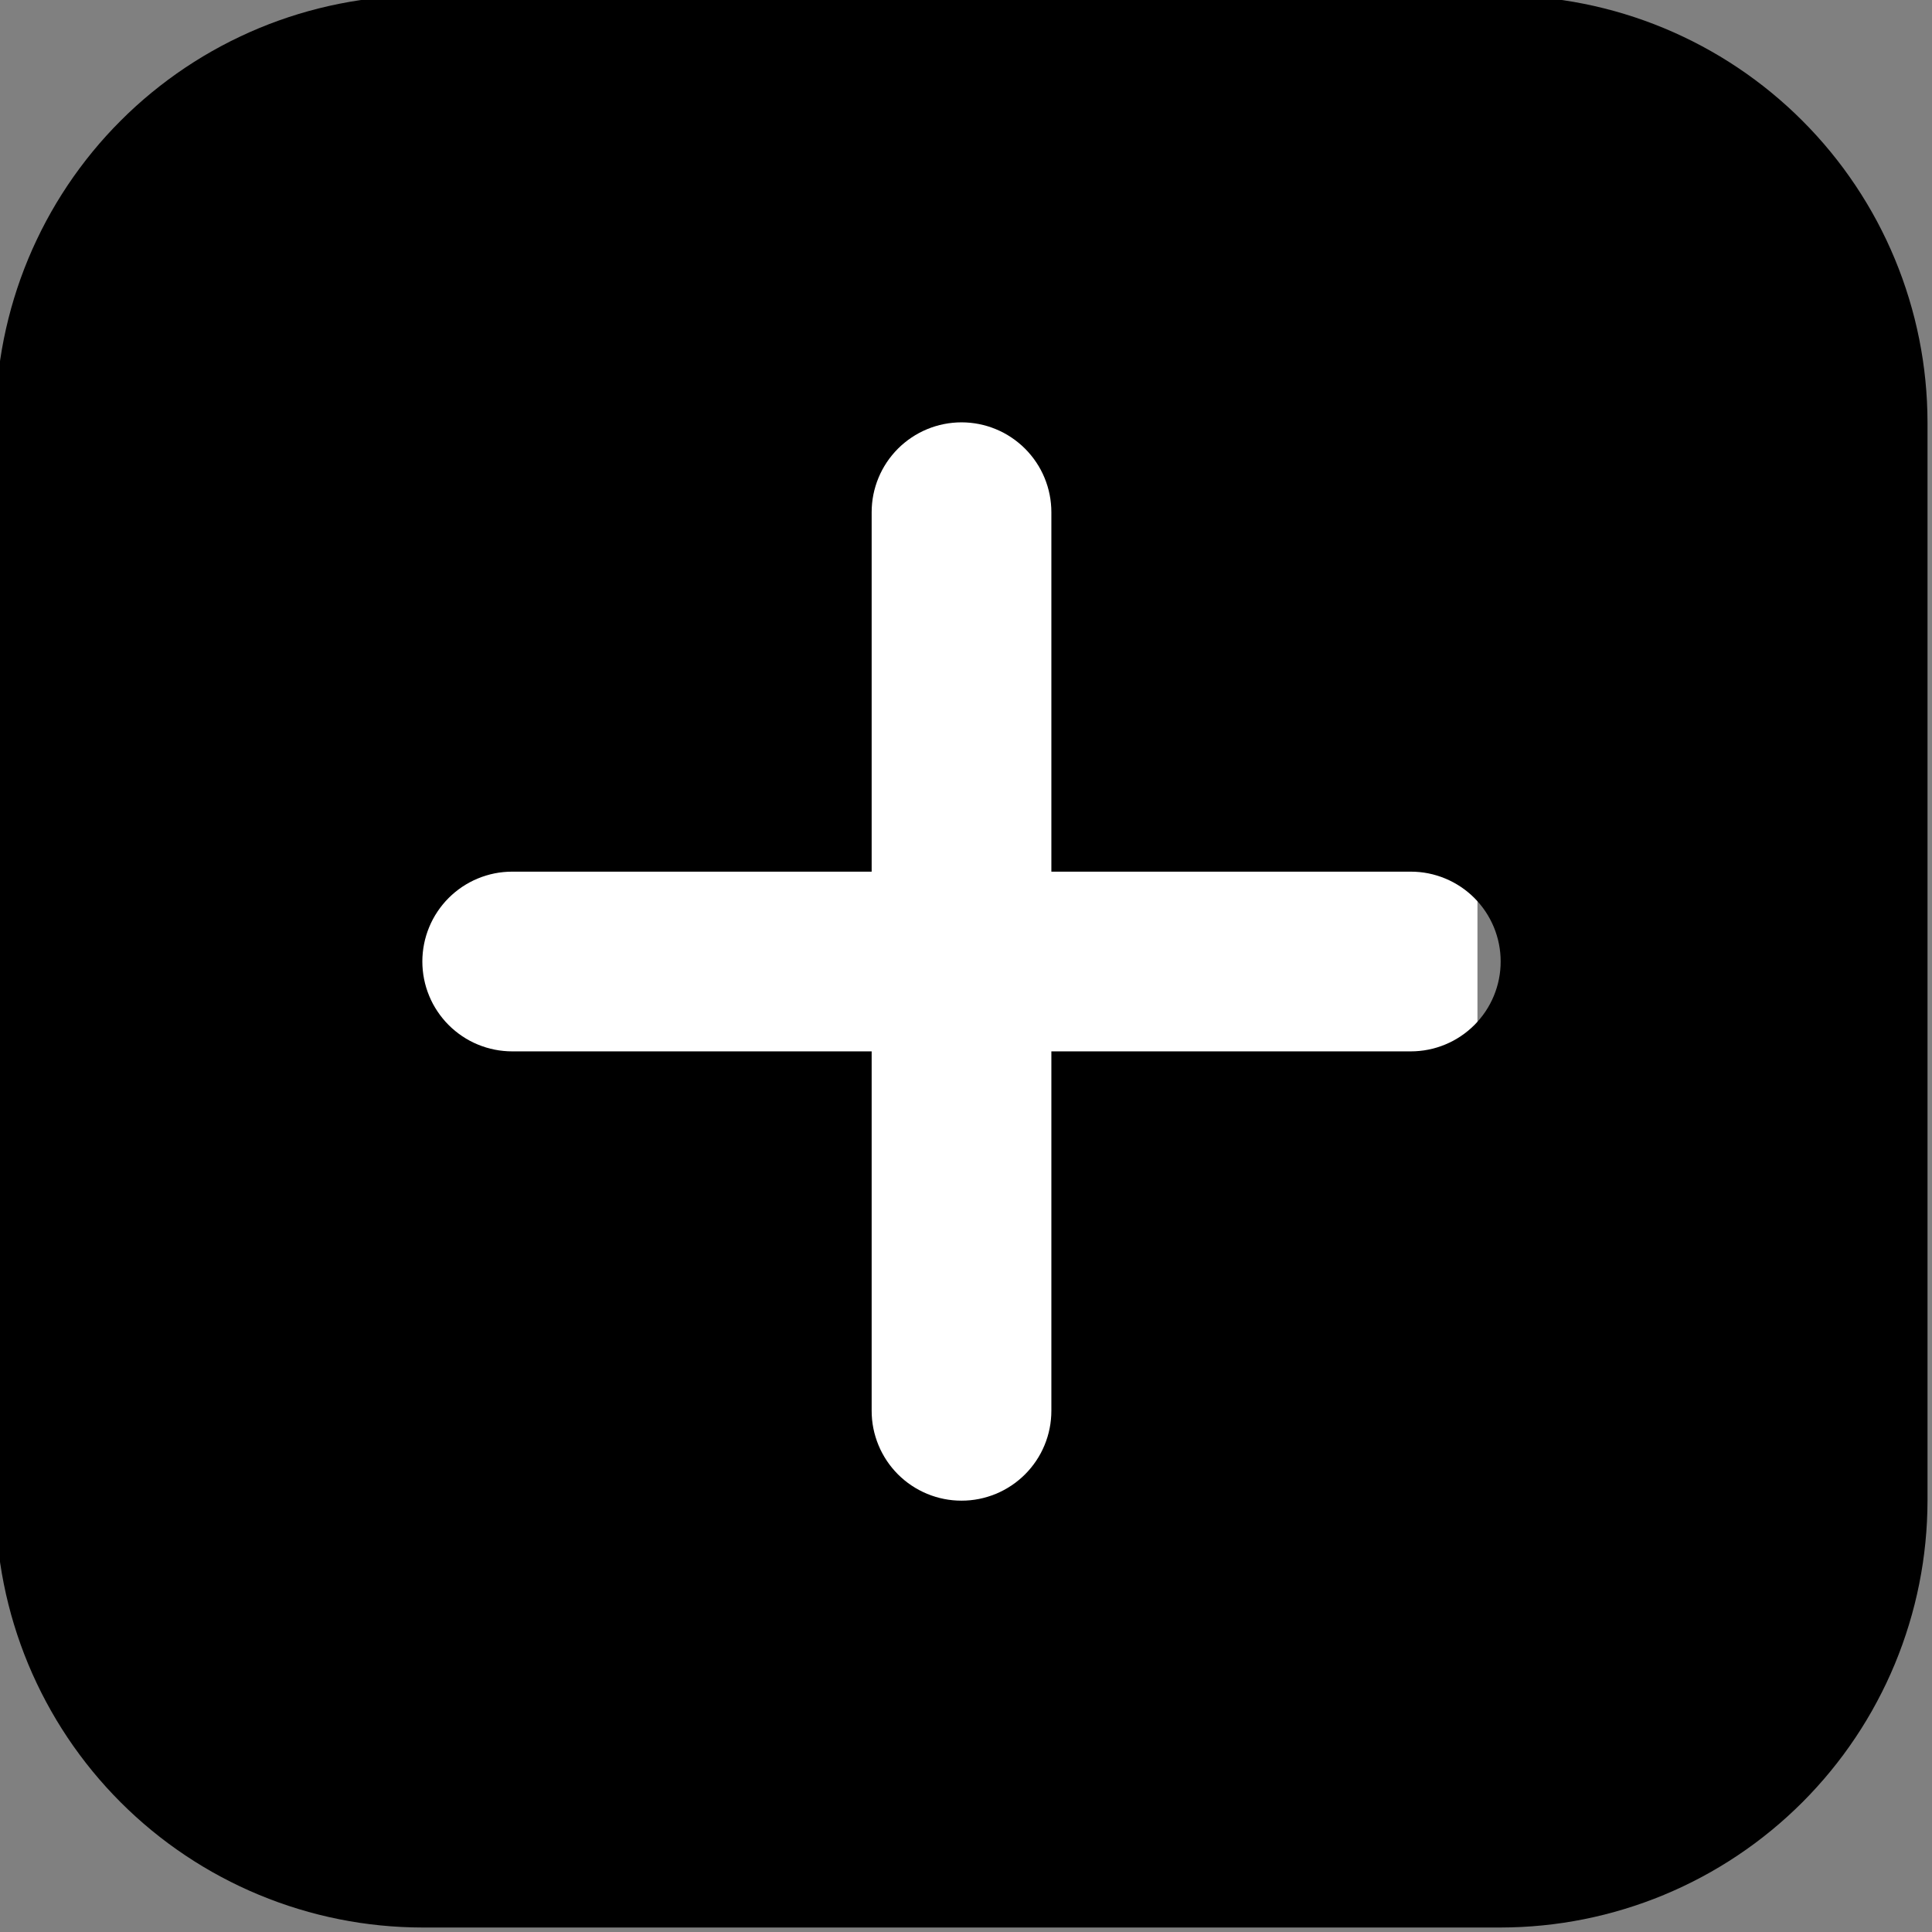 <svg xmlns="http://www.w3.org/2000/svg" xmlns:xlink="http://www.w3.org/1999/xlink" width="500" zoomAndPan="magnify" viewBox="0 0 375 375" height="500" preserveAspectRatio="xMidYMid meet" version="1.2"><rect x="0" y="0" width="375" height="375" fill="#808080" stroke="none"/><defs><clipPath id="d1074744fe"><path d="M 80.23 78.586 L 286.773 78.586 L 286.773 301 L 80.23 301 Z M 80.23 78.586 "/></clipPath><clipPath id="27efe323b0"><path d="M 97.48 78.586 L 269.523 78.586 C 274.102 78.586 278.488 80.402 281.723 83.637 C 284.957 86.871 286.773 91.262 286.773 95.836 L 286.773 283.75 C 286.773 288.324 284.957 292.711 281.723 295.945 C 278.488 299.184 274.102 301 269.523 301 L 97.48 301 C 92.906 301 88.52 299.184 85.285 295.945 C 82.047 292.711 80.23 288.324 80.23 283.75 L 80.23 95.836 C 80.23 91.262 82.047 86.871 85.285 83.637 C 88.52 80.402 92.906 78.586 97.48 78.586 Z M 97.48 78.586 "/></clipPath><clipPath id="733d441dbe"><path d="M 0.23 0.586 L 206.773 0.586 L 206.773 223 L 0.23 223 Z M 0.23 0.586 "/></clipPath><clipPath id="77b1420721"><path d="M 17.48 0.586 L 189.523 0.586 C 194.102 0.586 198.488 2.402 201.723 5.637 C 204.957 8.871 206.773 13.262 206.773 17.836 L 206.773 205.75 C 206.773 210.324 204.957 214.711 201.723 217.945 C 198.488 221.184 194.102 223 189.523 223 L 17.48 223 C 12.906 223 8.52 221.184 5.285 217.945 C 2.047 214.711 0.23 210.324 0.23 205.75 L 0.23 17.836 C 0.23 13.262 2.047 8.871 5.285 5.637 C 8.52 2.402 12.906 0.586 17.48 0.586 Z M 17.48 0.586 "/></clipPath><clipPath id="e7d4084a17"><rect x="0" width="207" y="0" height="223"/></clipPath></defs><g id="7ba9b20cff"><g clip-rule="nonzero" clip-path="url(#d1074744fe)"><g clip-rule="nonzero" clip-path="url(#27efe323b0)"><g transform="matrix(1,0,0,1,80,78)"><g clip-path="url(#e7d4084a17)"><g clip-rule="nonzero" clip-path="url(#733d441dbe)"><g clip-rule="nonzero" clip-path="url(#77b1420721)"><path style=" stroke:none;fill-rule:nonzero;fill:#ffffff;fill-opacity:1;" d="M 0.23 0.586 L 206.773 0.586 L 206.773 223.266 L 0.23 223.266 Z M 0.23 0.586 "/></g></g></g></g></g></g><path style=" stroke:none;fill-rule:nonzero;fill:#000000;fill-opacity:1;" d="M 291.277 -0.871 L 81.977 -0.871 C 80.621 -0.871 79.266 -0.836 77.914 -0.766 C 76.559 -0.699 75.207 -0.598 73.859 -0.465 C 72.512 -0.328 71.164 -0.16 69.824 0.039 C 68.484 0.238 67.148 0.473 65.82 0.738 C 64.492 1.004 63.172 1.301 61.855 1.633 C 60.539 1.961 59.234 2.324 57.938 2.719 C 56.641 3.113 55.355 3.539 54.078 3.996 C 52.805 4.453 51.539 4.941 50.289 5.461 C 49.035 5.98 47.797 6.531 46.574 7.113 C 45.348 7.691 44.137 8.301 42.941 8.941 C 41.746 9.582 40.57 10.25 39.406 10.945 C 38.246 11.645 37.102 12.371 35.973 13.121 C 34.848 13.875 33.738 14.656 32.648 15.465 C 31.562 16.273 30.492 17.105 29.445 17.965 C 28.398 18.824 27.371 19.711 26.367 20.621 C 25.363 21.531 24.383 22.465 23.426 23.426 C 22.465 24.383 21.531 25.363 20.621 26.367 C 19.711 27.371 18.824 28.398 17.965 29.445 C 17.105 30.492 16.273 31.562 15.465 32.648 C 14.656 33.738 13.875 34.848 13.121 35.973 C 12.371 37.102 11.645 38.246 10.945 39.406 C 10.25 40.57 9.582 41.746 8.941 42.941 C 8.301 44.137 7.691 45.348 7.113 46.574 C 6.531 47.797 5.98 49.035 5.461 50.289 C 4.941 51.539 4.453 52.805 3.996 54.078 C 3.539 55.355 3.113 56.641 2.719 57.938 C 2.324 59.234 1.961 60.539 1.633 61.855 C 1.301 63.172 1.004 64.492 0.738 65.82 C 0.473 67.148 0.238 68.484 0.039 69.824 C -0.16 71.164 -0.328 72.512 -0.465 73.859 C -0.598 75.207 -0.699 76.559 -0.766 77.914 C -0.836 79.266 -0.871 80.621 -0.871 81.977 L -0.871 291.277 C -0.871 292.633 -0.836 293.988 -0.766 295.344 C -0.699 296.695 -0.598 298.047 -0.465 299.395 C -0.328 300.746 -0.16 302.09 0.039 303.43 C 0.238 304.77 0.473 306.105 0.738 307.434 C 1.004 308.766 1.301 310.086 1.633 311.398 C 1.961 312.715 2.324 314.02 2.719 315.316 C 3.113 316.613 3.539 317.898 3.996 319.176 C 4.453 320.453 4.941 321.715 5.461 322.969 C 5.98 324.219 6.531 325.457 7.113 326.684 C 7.691 327.906 8.301 329.117 8.941 330.312 C 9.582 331.508 10.25 332.688 10.945 333.848 C 11.645 335.012 12.371 336.156 13.121 337.281 C 13.875 338.41 14.656 339.516 15.465 340.605 C 16.273 341.695 17.105 342.762 17.965 343.809 C 18.824 344.855 19.711 345.883 20.621 346.887 C 21.531 347.891 22.465 348.871 23.426 349.832 C 24.383 350.789 25.363 351.723 26.367 352.633 C 27.371 353.543 28.398 354.43 29.445 355.289 C 30.492 356.148 31.562 356.984 32.648 357.793 C 33.738 358.598 34.848 359.379 35.973 360.133 C 37.102 360.887 38.246 361.613 39.406 362.309 C 40.57 363.008 41.746 363.676 42.941 364.312 C 44.137 364.953 45.348 365.562 46.574 366.145 C 47.797 366.723 49.035 367.273 50.289 367.793 C 51.539 368.312 52.805 368.801 54.078 369.258 C 55.355 369.715 56.641 370.141 57.938 370.535 C 59.234 370.93 60.543 371.293 61.855 371.625 C 63.172 371.953 64.492 372.254 65.82 372.52 C 67.148 372.785 68.484 373.016 69.824 373.219 C 71.164 373.418 72.512 373.586 73.859 373.719 C 75.207 373.855 76.559 373.953 77.914 374.023 C 79.266 374.09 80.621 374.125 81.977 374.129 L 291.277 374.129 C 292.633 374.125 293.988 374.09 295.344 374.023 C 296.695 373.953 298.047 373.855 299.395 373.719 C 300.746 373.586 302.09 373.418 303.43 373.219 C 304.77 373.016 306.105 372.785 307.434 372.52 C 308.766 372.254 310.086 371.953 311.398 371.625 C 312.715 371.293 314.02 370.93 315.316 370.535 C 316.613 370.141 317.898 369.715 319.176 369.258 C 320.453 368.801 321.715 368.312 322.969 367.793 C 324.219 367.273 325.457 366.723 326.684 366.145 C 327.906 365.562 329.117 364.953 330.312 364.316 C 331.508 363.676 332.688 363.008 333.848 362.309 C 335.012 361.613 336.156 360.887 337.281 360.133 C 338.41 359.379 339.516 358.598 340.605 357.793 C 341.695 356.984 342.762 356.148 343.809 355.289 C 344.855 354.43 345.883 353.543 346.887 352.633 C 347.891 351.723 348.871 350.789 349.832 349.832 C 350.789 348.875 351.723 347.891 352.633 346.887 C 353.543 345.883 354.43 344.855 355.289 343.809 C 356.148 342.762 356.984 341.695 357.793 340.605 C 358.598 339.516 359.379 338.41 360.133 337.281 C 360.887 336.156 361.613 335.012 362.309 333.848 C 363.008 332.688 363.676 331.508 364.312 330.312 C 364.953 329.117 365.562 327.906 366.145 326.684 C 366.723 325.457 367.273 324.219 367.793 322.969 C 368.312 321.715 368.801 320.453 369.258 319.176 C 369.715 317.898 370.141 316.613 370.535 315.316 C 370.93 314.02 371.293 312.715 371.625 311.398 C 371.953 310.086 372.254 308.766 372.52 307.434 C 372.785 306.105 373.016 304.77 373.219 303.43 C 373.418 302.09 373.586 300.746 373.719 299.395 C 373.855 298.047 373.953 296.695 374.023 295.344 C 374.09 293.988 374.125 292.633 374.129 291.277 L 374.129 81.977 C 374.125 80.621 374.09 79.266 374.023 77.914 C 373.953 76.559 373.855 75.207 373.719 73.859 C 373.586 72.512 373.418 71.164 373.219 69.824 C 373.016 68.484 372.785 67.148 372.52 65.82 C 372.254 64.492 371.953 63.172 371.625 61.855 C 371.293 60.539 370.93 59.234 370.535 57.938 C 370.141 56.641 369.715 55.355 369.258 54.078 C 368.801 52.805 368.312 51.539 367.793 50.289 C 367.273 49.035 366.723 47.797 366.145 46.574 C 365.562 45.348 364.953 44.137 364.316 42.941 C 363.676 41.746 363.008 40.57 362.309 39.406 C 361.613 38.246 360.887 37.102 360.133 35.973 C 359.379 34.848 358.598 33.738 357.793 32.648 C 356.984 31.562 356.148 30.492 355.289 29.445 C 354.43 28.398 353.543 27.371 352.633 26.367 C 351.723 25.363 350.789 24.383 349.832 23.426 C 348.875 22.465 347.891 21.531 346.887 20.621 C 345.883 19.711 344.855 18.824 343.809 17.965 C 342.762 17.105 341.695 16.273 340.605 15.465 C 339.516 14.656 338.41 13.875 337.281 13.121 C 336.156 12.371 335.012 11.645 333.848 10.945 C 332.688 10.25 331.508 9.582 330.312 8.941 C 329.117 8.301 327.906 7.691 326.684 7.113 C 325.457 6.531 324.219 5.98 322.969 5.461 C 321.715 4.941 320.453 4.453 319.176 3.996 C 317.898 3.539 316.613 3.113 315.316 2.719 C 314.02 2.324 312.715 1.961 311.398 1.633 C 310.086 1.301 308.766 1.004 307.434 0.738 C 306.105 0.473 304.77 0.238 303.43 0.039 C 302.09 -0.16 300.746 -0.328 299.395 -0.465 C 298.047 -0.598 296.695 -0.699 295.344 -0.766 C 293.988 -0.836 292.633 -0.871 291.277 -0.871 Z M 273.836 204.07 L 204.07 204.07 L 204.07 273.836 C 204.07 274.41 204.043 274.977 203.984 275.547 C 203.93 276.117 203.848 276.68 203.734 277.238 C 203.625 277.801 203.484 278.355 203.32 278.898 C 203.152 279.445 202.961 279.984 202.742 280.512 C 202.523 281.039 202.281 281.555 202.012 282.059 C 201.742 282.562 201.449 283.051 201.129 283.527 C 200.812 284.004 200.473 284.461 200.109 284.902 C 199.75 285.344 199.363 285.766 198.961 286.172 C 198.559 286.574 198.133 286.957 197.691 287.32 C 197.25 287.684 196.793 288.023 196.316 288.34 C 195.844 288.656 195.355 288.949 194.852 289.219 C 194.348 289.488 193.832 289.734 193.301 289.953 C 192.773 290.172 192.238 290.363 191.691 290.527 C 191.145 290.695 190.59 290.832 190.031 290.945 C 189.469 291.055 188.906 291.141 188.336 291.195 C 187.77 291.25 187.199 291.277 186.629 291.277 C 186.059 291.277 185.488 291.25 184.918 291.195 C 184.352 291.141 183.785 291.055 183.227 290.945 C 182.664 290.832 182.113 290.695 181.566 290.527 C 181.02 290.363 180.48 290.172 179.953 289.953 C 179.426 289.734 178.91 289.488 178.406 289.219 C 177.902 288.949 177.414 288.656 176.938 288.34 C 176.461 288.023 176.004 287.684 175.562 287.32 C 175.121 286.957 174.699 286.574 174.293 286.172 C 173.891 285.766 173.508 285.344 173.145 284.902 C 172.781 284.461 172.441 284.004 172.125 283.527 C 171.809 283.051 171.516 282.562 171.246 282.059 C 170.977 281.555 170.73 281.039 170.516 280.512 C 170.297 279.984 170.102 279.445 169.938 278.898 C 169.77 278.355 169.633 277.801 169.52 277.238 C 169.41 276.68 169.324 276.117 169.27 275.547 C 169.215 274.977 169.188 274.41 169.188 273.836 L 169.188 204.07 L 99.418 204.07 C 98.848 204.07 98.277 204.043 97.711 203.984 C 97.141 203.93 96.574 203.848 96.016 203.734 C 95.457 203.625 94.902 203.484 94.355 203.32 C 93.809 203.152 93.273 202.961 92.742 202.742 C 92.215 202.523 91.699 202.281 91.195 202.012 C 90.691 201.742 90.203 201.449 89.727 201.129 C 89.254 200.812 88.797 200.473 88.355 200.109 C 87.91 199.75 87.488 199.363 87.086 198.961 C 86.68 198.559 86.297 198.133 85.938 197.691 C 85.574 197.25 85.234 196.793 84.918 196.316 C 84.598 195.844 84.305 195.355 84.035 194.852 C 83.766 194.348 83.523 193.832 83.305 193.301 C 83.086 192.773 82.895 192.238 82.727 191.691 C 82.562 191.145 82.422 190.59 82.312 190.031 C 82.199 189.469 82.117 188.906 82.062 188.336 C 82.004 187.77 81.977 187.199 81.977 186.629 C 81.977 186.059 82.004 185.488 82.062 184.918 C 82.117 184.352 82.199 183.785 82.312 183.227 C 82.422 182.664 82.562 182.113 82.727 181.566 C 82.895 181.02 83.086 180.48 83.305 179.953 C 83.523 179.426 83.766 178.91 84.035 178.406 C 84.305 177.902 84.598 177.414 84.918 176.938 C 85.234 176.461 85.574 176.004 85.938 175.562 C 86.297 175.121 86.68 174.699 87.086 174.293 C 87.488 173.891 87.91 173.508 88.355 173.145 C 88.797 172.781 89.254 172.441 89.727 172.125 C 90.203 171.809 90.691 171.516 91.195 171.246 C 91.699 170.977 92.215 170.73 92.742 170.516 C 93.273 170.297 93.809 170.102 94.355 169.938 C 94.902 169.77 95.457 169.633 96.016 169.52 C 96.574 169.41 97.141 169.324 97.711 169.27 C 98.277 169.215 98.848 169.188 99.418 169.188 L 169.188 169.188 L 169.188 99.418 C 169.188 98.848 169.215 98.277 169.27 97.711 C 169.324 97.141 169.41 96.574 169.52 96.016 C 169.633 95.457 169.77 94.902 169.938 94.355 C 170.102 93.809 170.297 93.273 170.516 92.742 C 170.73 92.215 170.977 91.699 171.246 91.195 C 171.516 90.691 171.809 90.203 172.125 89.727 C 172.441 89.254 172.781 88.797 173.145 88.355 C 173.508 87.91 173.891 87.488 174.293 87.086 C 174.699 86.68 175.121 86.297 175.562 85.938 C 176.004 85.574 176.461 85.234 176.938 84.918 C 177.414 84.598 177.902 84.305 178.406 84.035 C 178.91 83.766 179.426 83.523 179.953 83.305 C 180.48 83.086 181.02 82.895 181.566 82.727 C 182.113 82.562 182.664 82.422 183.227 82.312 C 183.785 82.199 184.352 82.117 184.918 82.062 C 185.488 82.004 186.059 81.977 186.629 81.977 C 187.199 81.977 187.77 82.004 188.336 82.062 C 188.906 82.117 189.469 82.199 190.031 82.312 C 190.59 82.422 191.145 82.562 191.691 82.727 C 192.238 82.895 192.773 83.086 193.301 83.305 C 193.832 83.523 194.348 83.766 194.852 84.035 C 195.355 84.305 195.844 84.598 196.316 84.918 C 196.793 85.234 197.25 85.574 197.691 85.938 C 198.133 86.297 198.559 86.68 198.961 87.086 C 199.363 87.488 199.75 87.91 200.109 88.355 C 200.473 88.797 200.812 89.254 201.129 89.727 C 201.449 90.203 201.742 90.691 202.012 91.195 C 202.281 91.699 202.523 92.215 202.742 92.742 C 202.961 93.273 203.152 93.809 203.32 94.355 C 203.484 94.902 203.625 95.457 203.734 96.016 C 203.848 96.574 203.93 97.141 203.984 97.711 C 204.043 98.277 204.07 98.848 204.07 99.418 L 204.07 169.188 L 273.836 169.188 C 274.41 169.188 274.977 169.215 275.547 169.27 C 276.117 169.324 276.68 169.41 277.238 169.52 C 277.801 169.633 278.355 169.77 278.898 169.938 C 279.445 170.102 279.984 170.297 280.512 170.516 C 281.039 170.73 281.555 170.977 282.059 171.246 C 282.562 171.516 283.051 171.809 283.527 172.125 C 284.004 172.441 284.461 172.781 284.902 173.145 C 285.344 173.508 285.766 173.891 286.172 174.293 C 286.574 174.699 286.957 175.121 287.32 175.562 C 287.684 176.004 288.023 176.461 288.34 176.938 C 288.656 177.414 288.949 177.902 289.219 178.406 C 289.488 178.91 289.734 179.426 289.953 179.953 C 290.172 180.48 290.363 181.02 290.527 181.566 C 290.695 182.113 290.832 182.664 290.945 183.227 C 291.055 183.785 291.141 184.352 291.195 184.918 C 291.25 185.488 291.277 186.059 291.277 186.629 C 291.277 187.199 291.25 187.77 291.195 188.336 C 291.141 188.906 291.055 189.469 290.945 190.031 C 290.832 190.59 290.695 191.145 290.527 191.691 C 290.363 192.238 290.172 192.773 289.953 193.301 C 289.734 193.832 289.488 194.348 289.219 194.852 C 288.949 195.355 288.656 195.844 288.34 196.316 C 288.023 196.793 287.684 197.25 287.32 197.691 C 286.957 198.133 286.574 198.559 286.172 198.961 C 285.766 199.363 285.344 199.75 284.902 200.109 C 284.461 200.473 284.004 200.812 283.527 201.129 C 283.051 201.449 282.562 201.742 282.059 202.012 C 281.555 202.281 281.039 202.523 280.512 202.742 C 279.984 202.961 279.445 203.152 278.898 203.32 C 278.355 203.484 277.801 203.625 277.238 203.734 C 276.68 203.848 276.117 203.93 275.547 203.984 C 274.977 204.043 274.41 204.07 273.836 204.07 Z M 273.836 204.07 "/></g></svg>